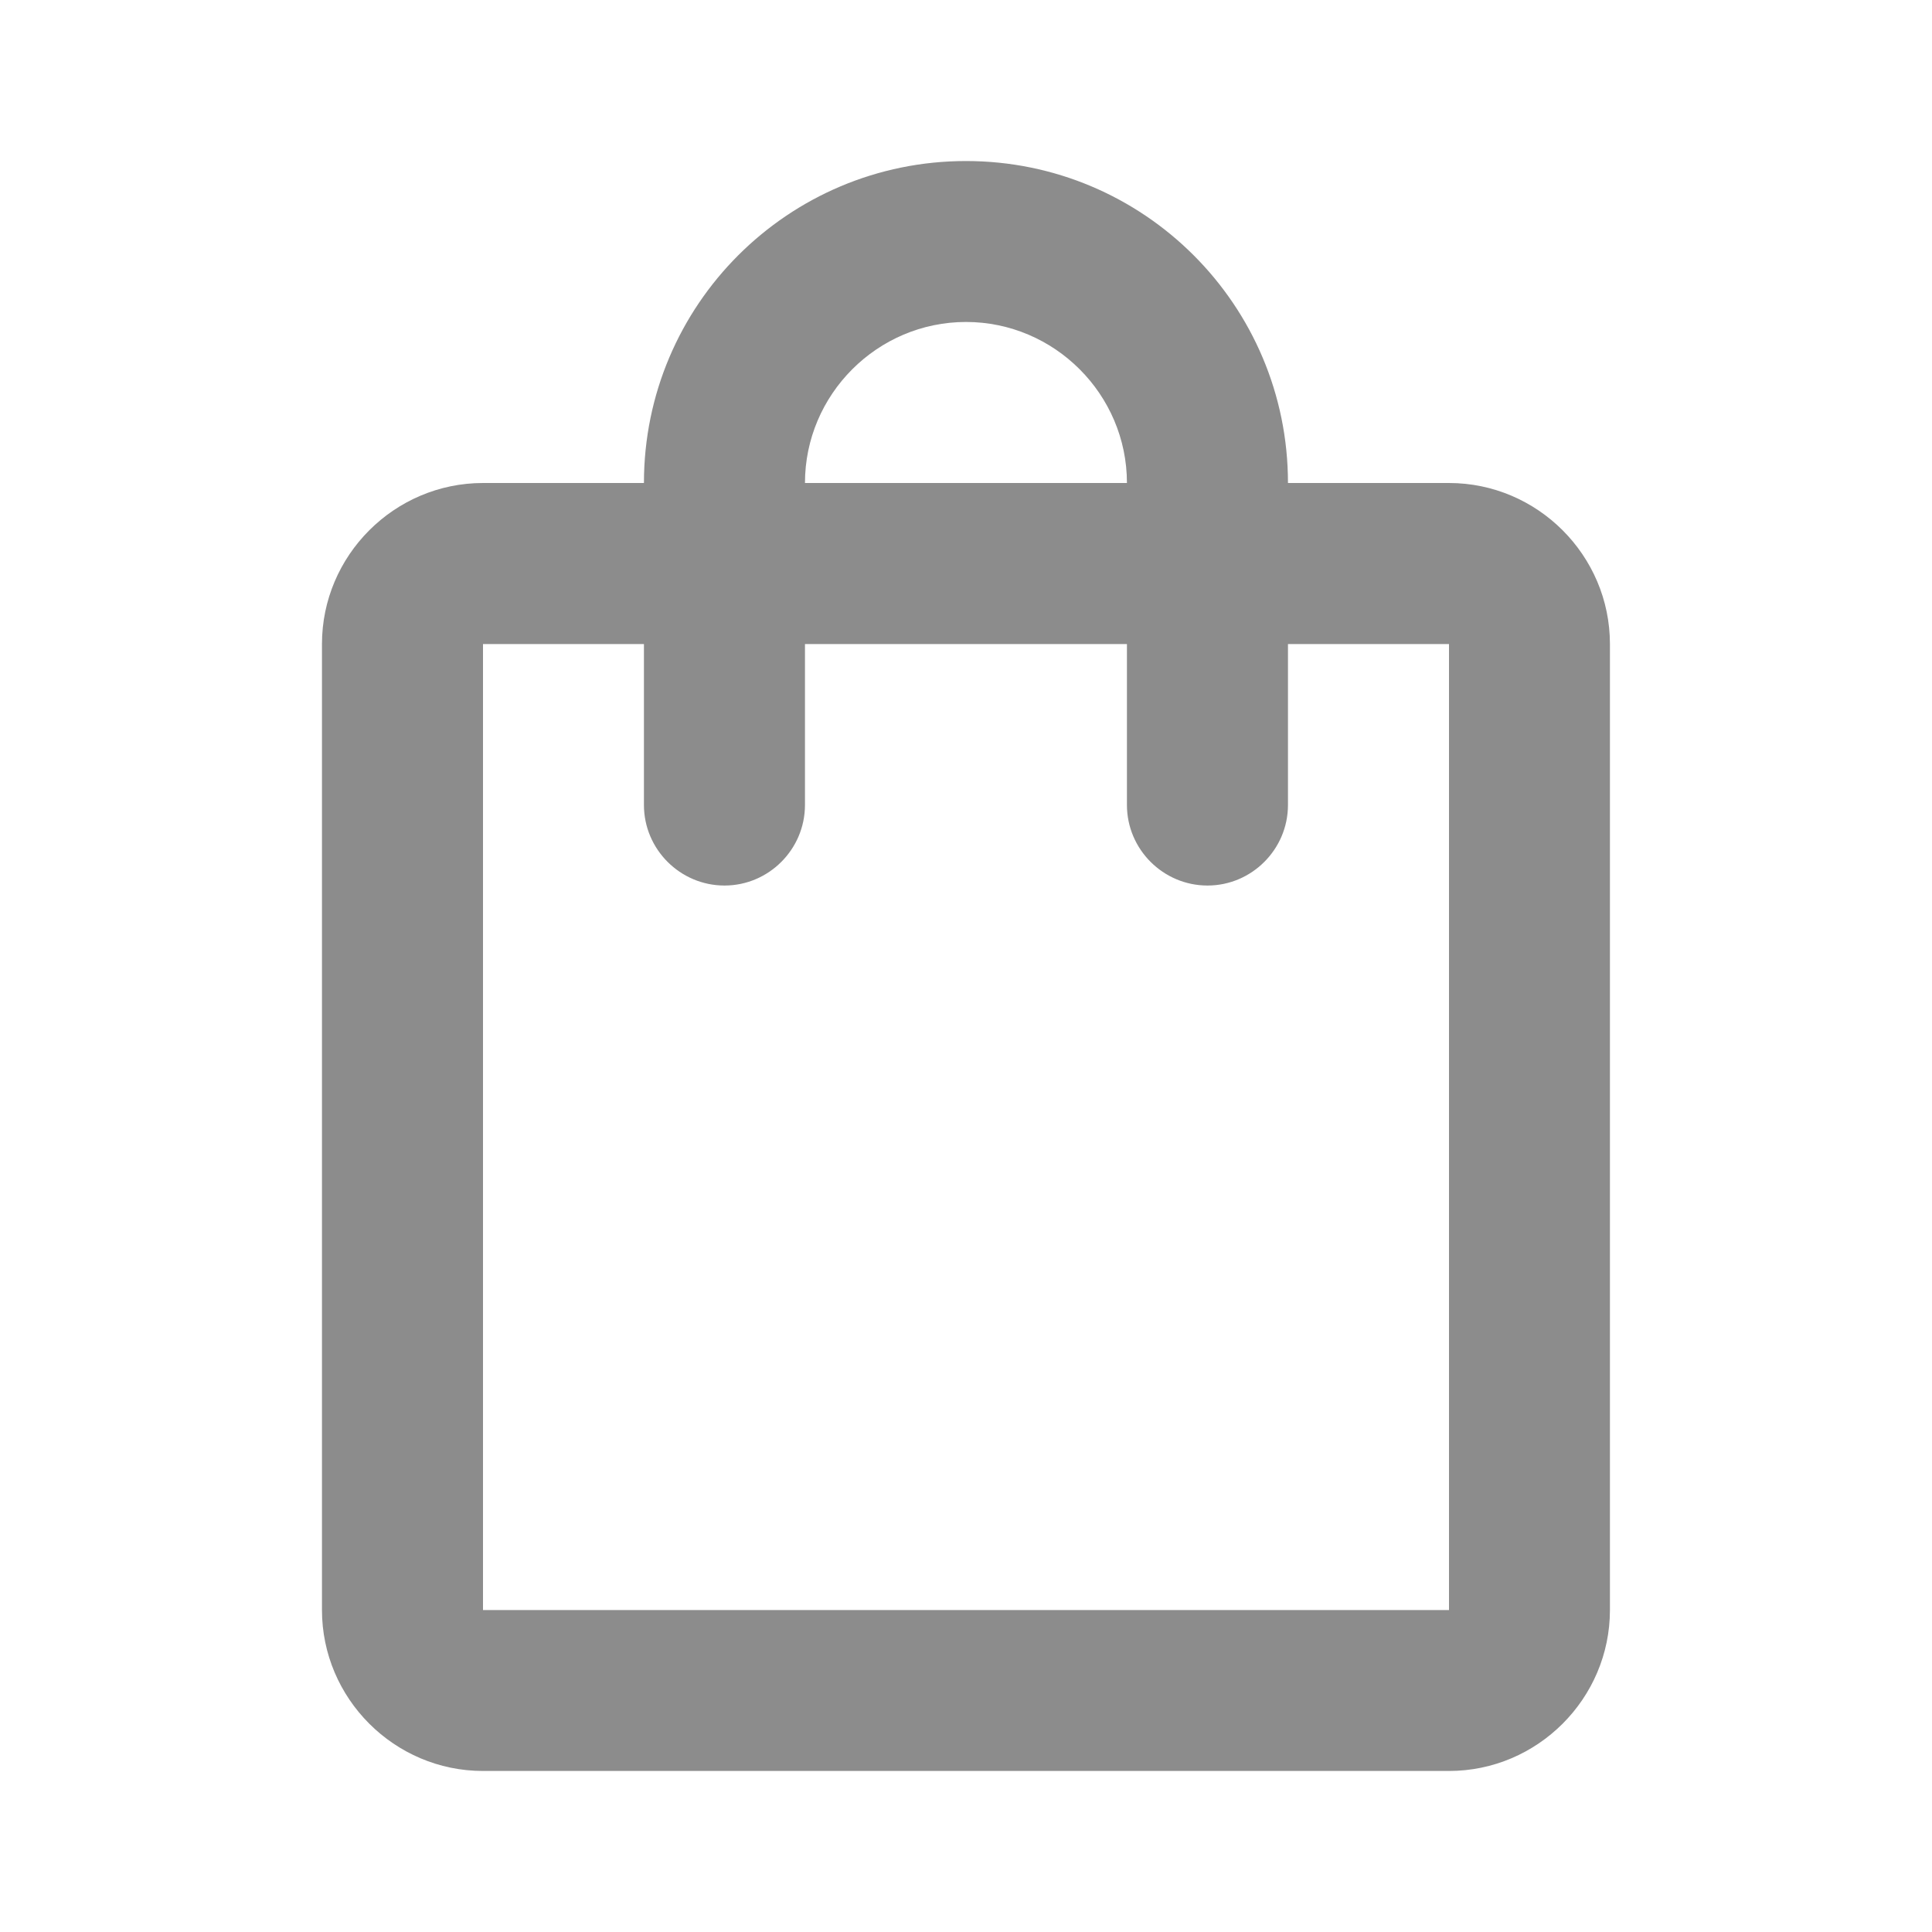 <svg width="20" height="20" viewBox="0 0 20 20" fill="none" xmlns="http://www.w3.org/2000/svg">
<path d="M15 5H13.333C13.333 3.158 11.841 1.667 10 1.667C8.158 1.667 6.666 3.158 6.666 5H5C4.083 5 3.333 5.75 3.333 6.667V16.667C3.333 17.583 4.083 18.333 5 18.333H15C15.916 18.333 16.666 17.583 16.666 16.667V6.667C16.666 5.75 15.916 5 15 5ZM10 3.333C10.916 3.333 11.666 4.083 11.666 5H8.333C8.333 4.083 9.083 3.333 10 3.333ZM15 16.667H5V6.667H6.666V8.333C6.666 8.792 7.041 9.167 7.5 9.167C7.958 9.167 8.333 8.792 8.333 8.333V6.667H11.666V8.333C11.666 8.792 12.041 9.167 12.5 9.167C12.958 9.167 13.333 8.792 13.333 8.333V6.667H15V16.667Z" fill="#8C8C8C"/>
</svg>
